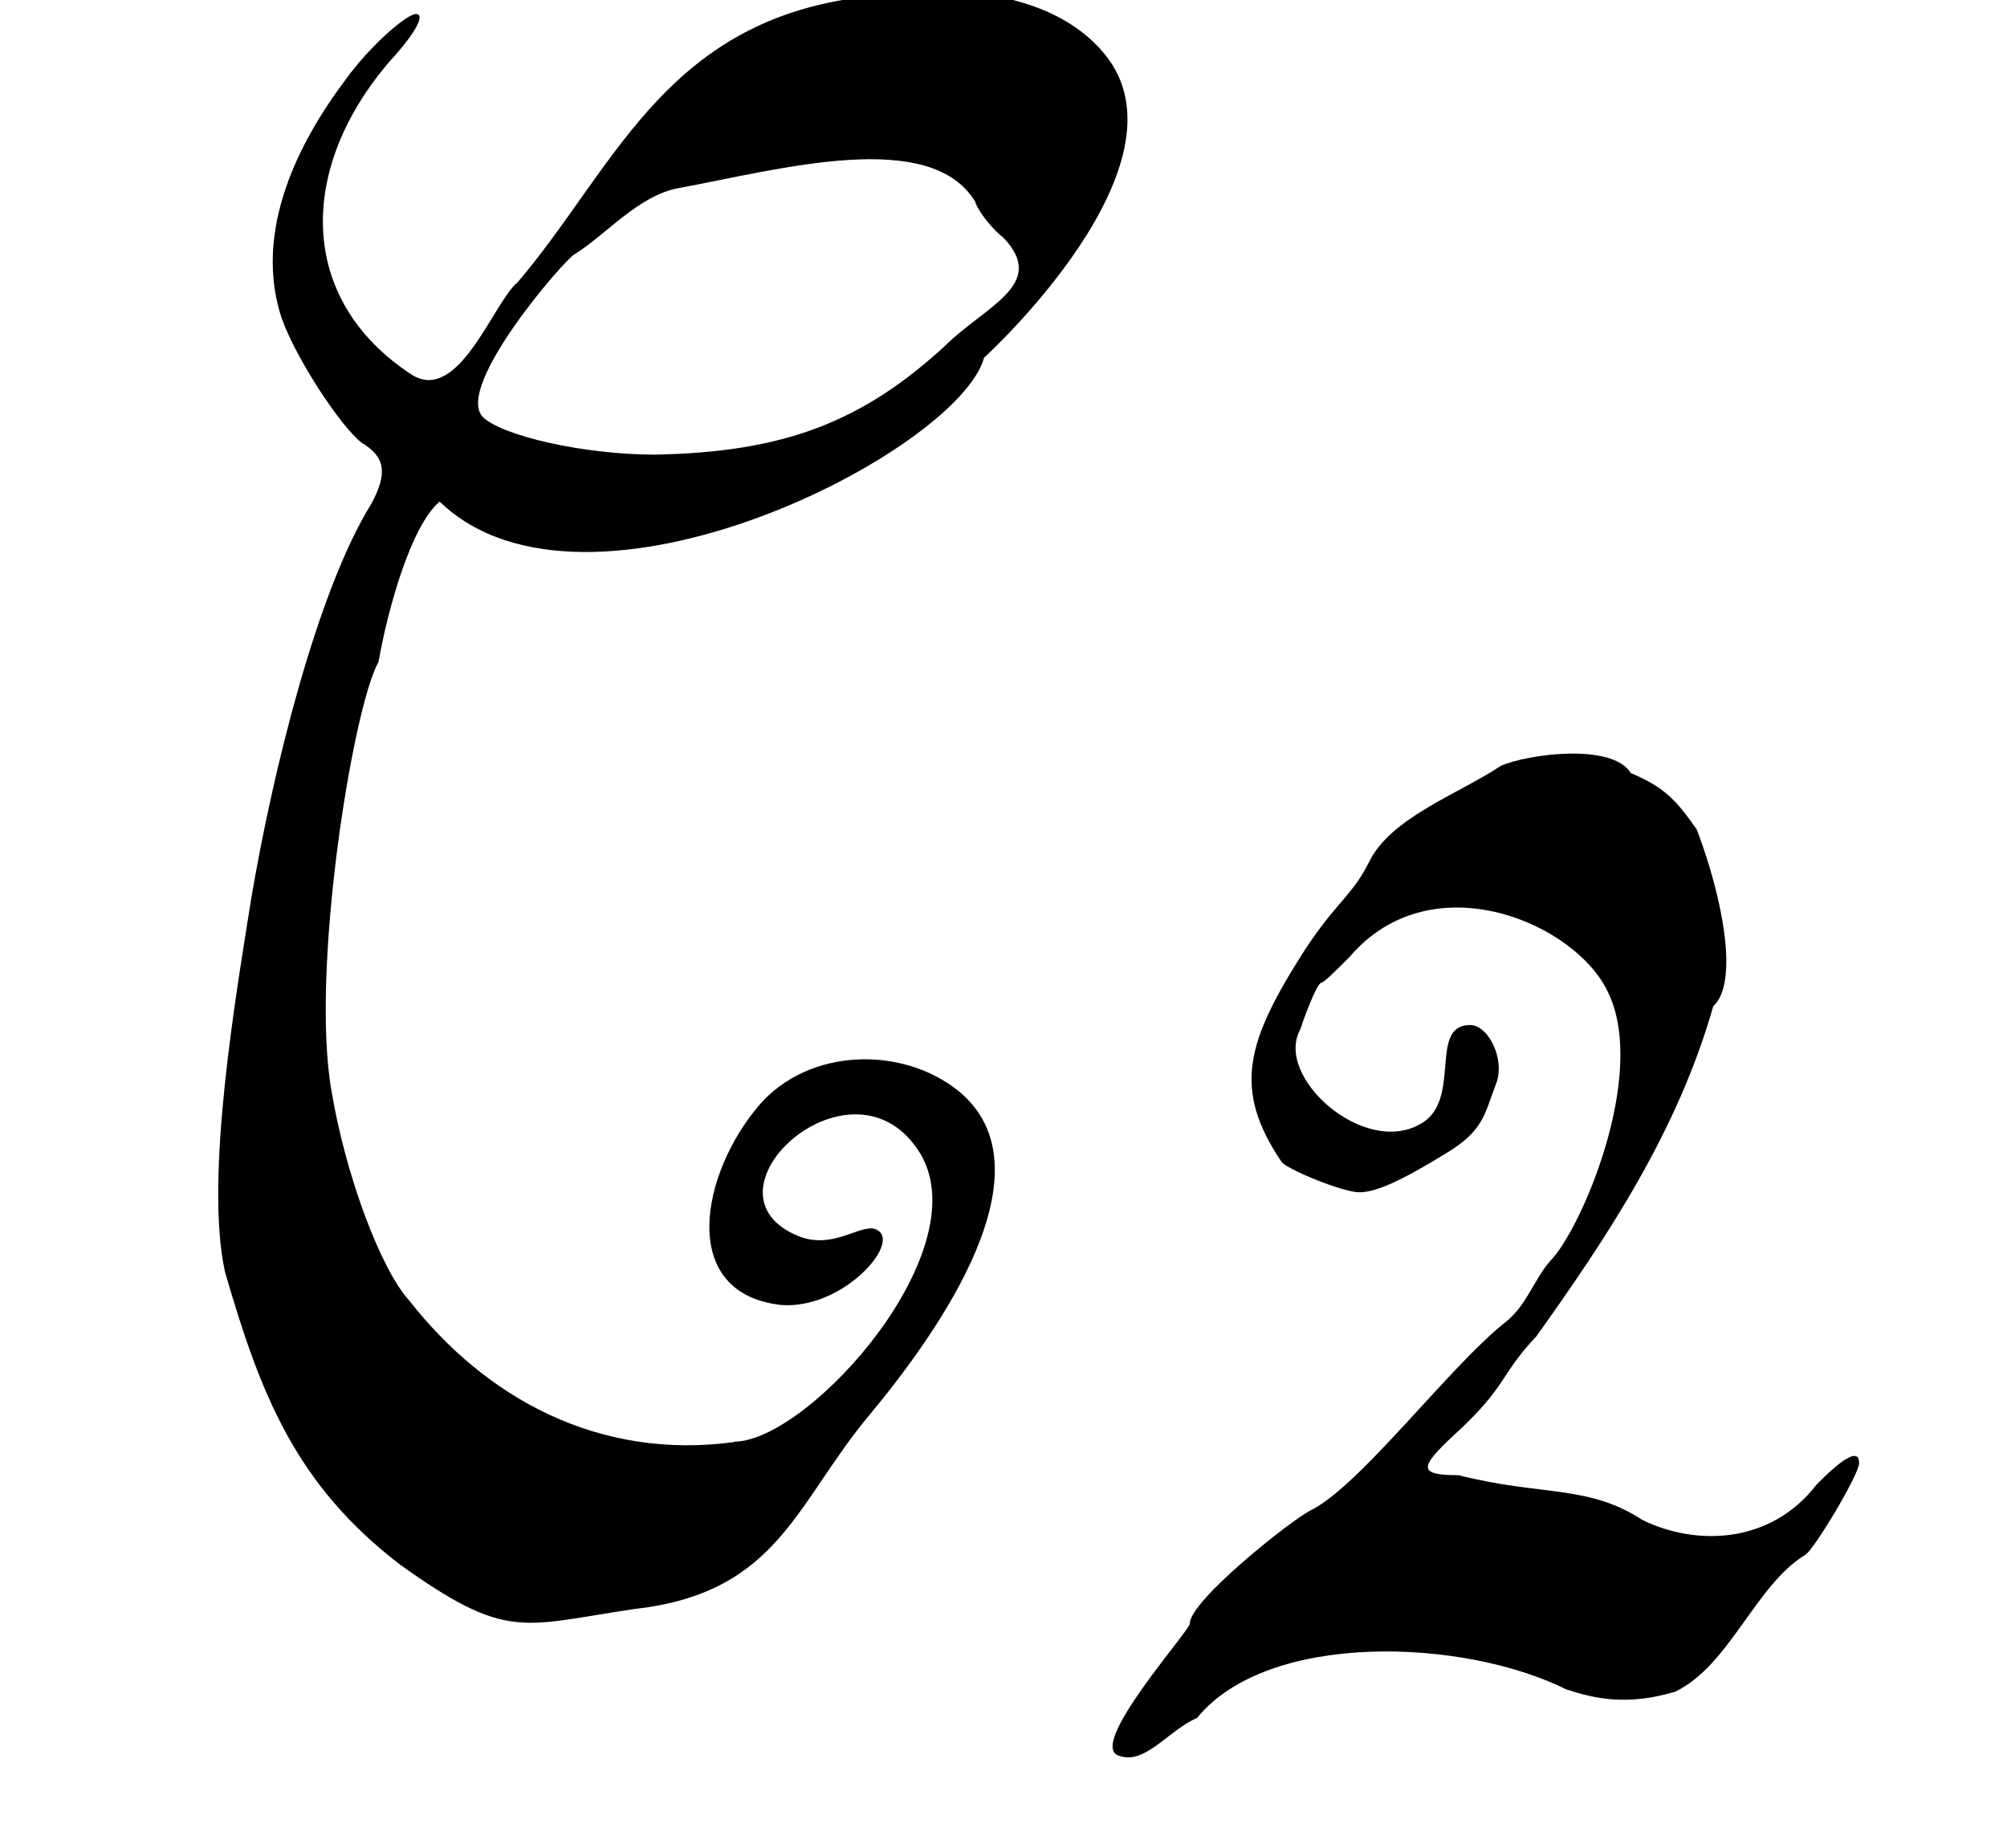 <?xml version='1.0' encoding='UTF-8'?>
<!-- This file was generated by dvisvgm 3.2.2 -->
<svg version='1.1' xmlns='http://www.w3.org/2000/svg' xmlns:xlink='http://www.w3.org/1999/xlink' width='10.182pt' height='9.374pt' viewBox='-.5 -8.236 10.182 9.374'>
<defs>
<use id='g3-50' xlink:href='#g0-50' transform='scale(1.667)'/>
<use id='g3-67' xlink:href='#g0-67' transform='scale(1.667)'/>
<path id='g0-50' d='m1.384 .201c.086 .029 .186 .05 .33 .007c.165-.079 .244-.323 .395-.416c.022-.007 .165-.244 .165-.28c0-.043-.043-.022-.129 .065c-.143 .186-.373 .186-.531 .108c-.165-.108-.308-.072-.559-.136c-.122 0-.122-.022-.014-.122c.165-.151 .136-.179 .251-.301c.215-.301 .43-.624 .538-1.004c.079-.072 .029-.33-.05-.538c-.065-.093-.1-.129-.201-.172c-.057-.093-.316-.057-.395-.022c-.129 .086-.337 .158-.402 .294c-.05 .1-.1 .122-.194 .265c-.179 .28-.222 .423-.072 .646c.014 .022 .186 .093 .237 .093s.129-.036 .258-.115c.122-.072 .122-.122 .158-.215c.029-.072-.022-.179-.079-.179c-.129 0-.022 .23-.151 .301c-.172 .1-.445-.143-.366-.287c.007-.022 .05-.143 .065-.143c.007 0 .043-.036 .086-.079c.251-.294 .696-.1 .789 .115c.115 .251-.086 .717-.179 .811c-.05 .057-.072 .136-.136 .186c-.172 .136-.445 .502-.595 .574c-.057 .029-.366 .273-.366 .344c0 .022-.316 .373-.215 .402c.079 .029 .151-.079 .237-.115c.215-.265 .811-.244 1.126-.086z'/>
<path id='g0-67' d='m2.668-4.325c.014 .036 .057 .086 .086 .108c.136 .143-.057 .208-.179 .33c-.251 .23-.488 .323-.882 .33c-.215 0-.466-.057-.524-.115c-.086-.093 .251-.481 .28-.495c.093-.057 .194-.179 .316-.201c.308-.057 .768-.186 .904 .043zm-.732 3.773c-.416 .057-.76-.136-.99-.43c-.086-.093-.194-.38-.237-.638c-.065-.366 .065-1.169 .143-1.306c.029-.165 .1-.416 .186-.488c.445 .43 1.578-.151 1.657-.438c0 0 .646-.588 .366-.925c-.172-.208-.516-.215-.789-.165c-.559 .093-.71 .524-.997 .861c-.072 .057-.179 .373-.323 .28c-.351-.23-.344-.631-.065-.954c.079-.086 .108-.143 .079-.143s-.143 .1-.215 .201c-.194 .258-.265 .509-.194 .724c.043 .122 .179 .33 .244 .38c.072 .043 .079 .093 .029 .186c-.165 .265-.301 .818-.366 1.205c-.043 .273-.143 .846-.079 1.133c.108 .373 .215 .646 .531 .889c.33 .237 .373 .186 .717 .136c.438-.05 .488-.323 .717-.595c.208-.251 .559-.746 .265-.983c-.172-.136-.452-.129-.603 .043c-.179 .208-.251 .574 .065 .61c.179 .014 .351-.172 .301-.222c-.043-.043-.129 .057-.244 .014c-.33-.129 .151-.574 .359-.265c.201 .294-.33 .889-.559 .889z'/>
</defs>
<g id='page86'>
<use x='0' y='0' xlink:href='#g3-67'/>
<use x='5.141' y='0' xlink:href='#g3-50'/>
</g>
</svg>
